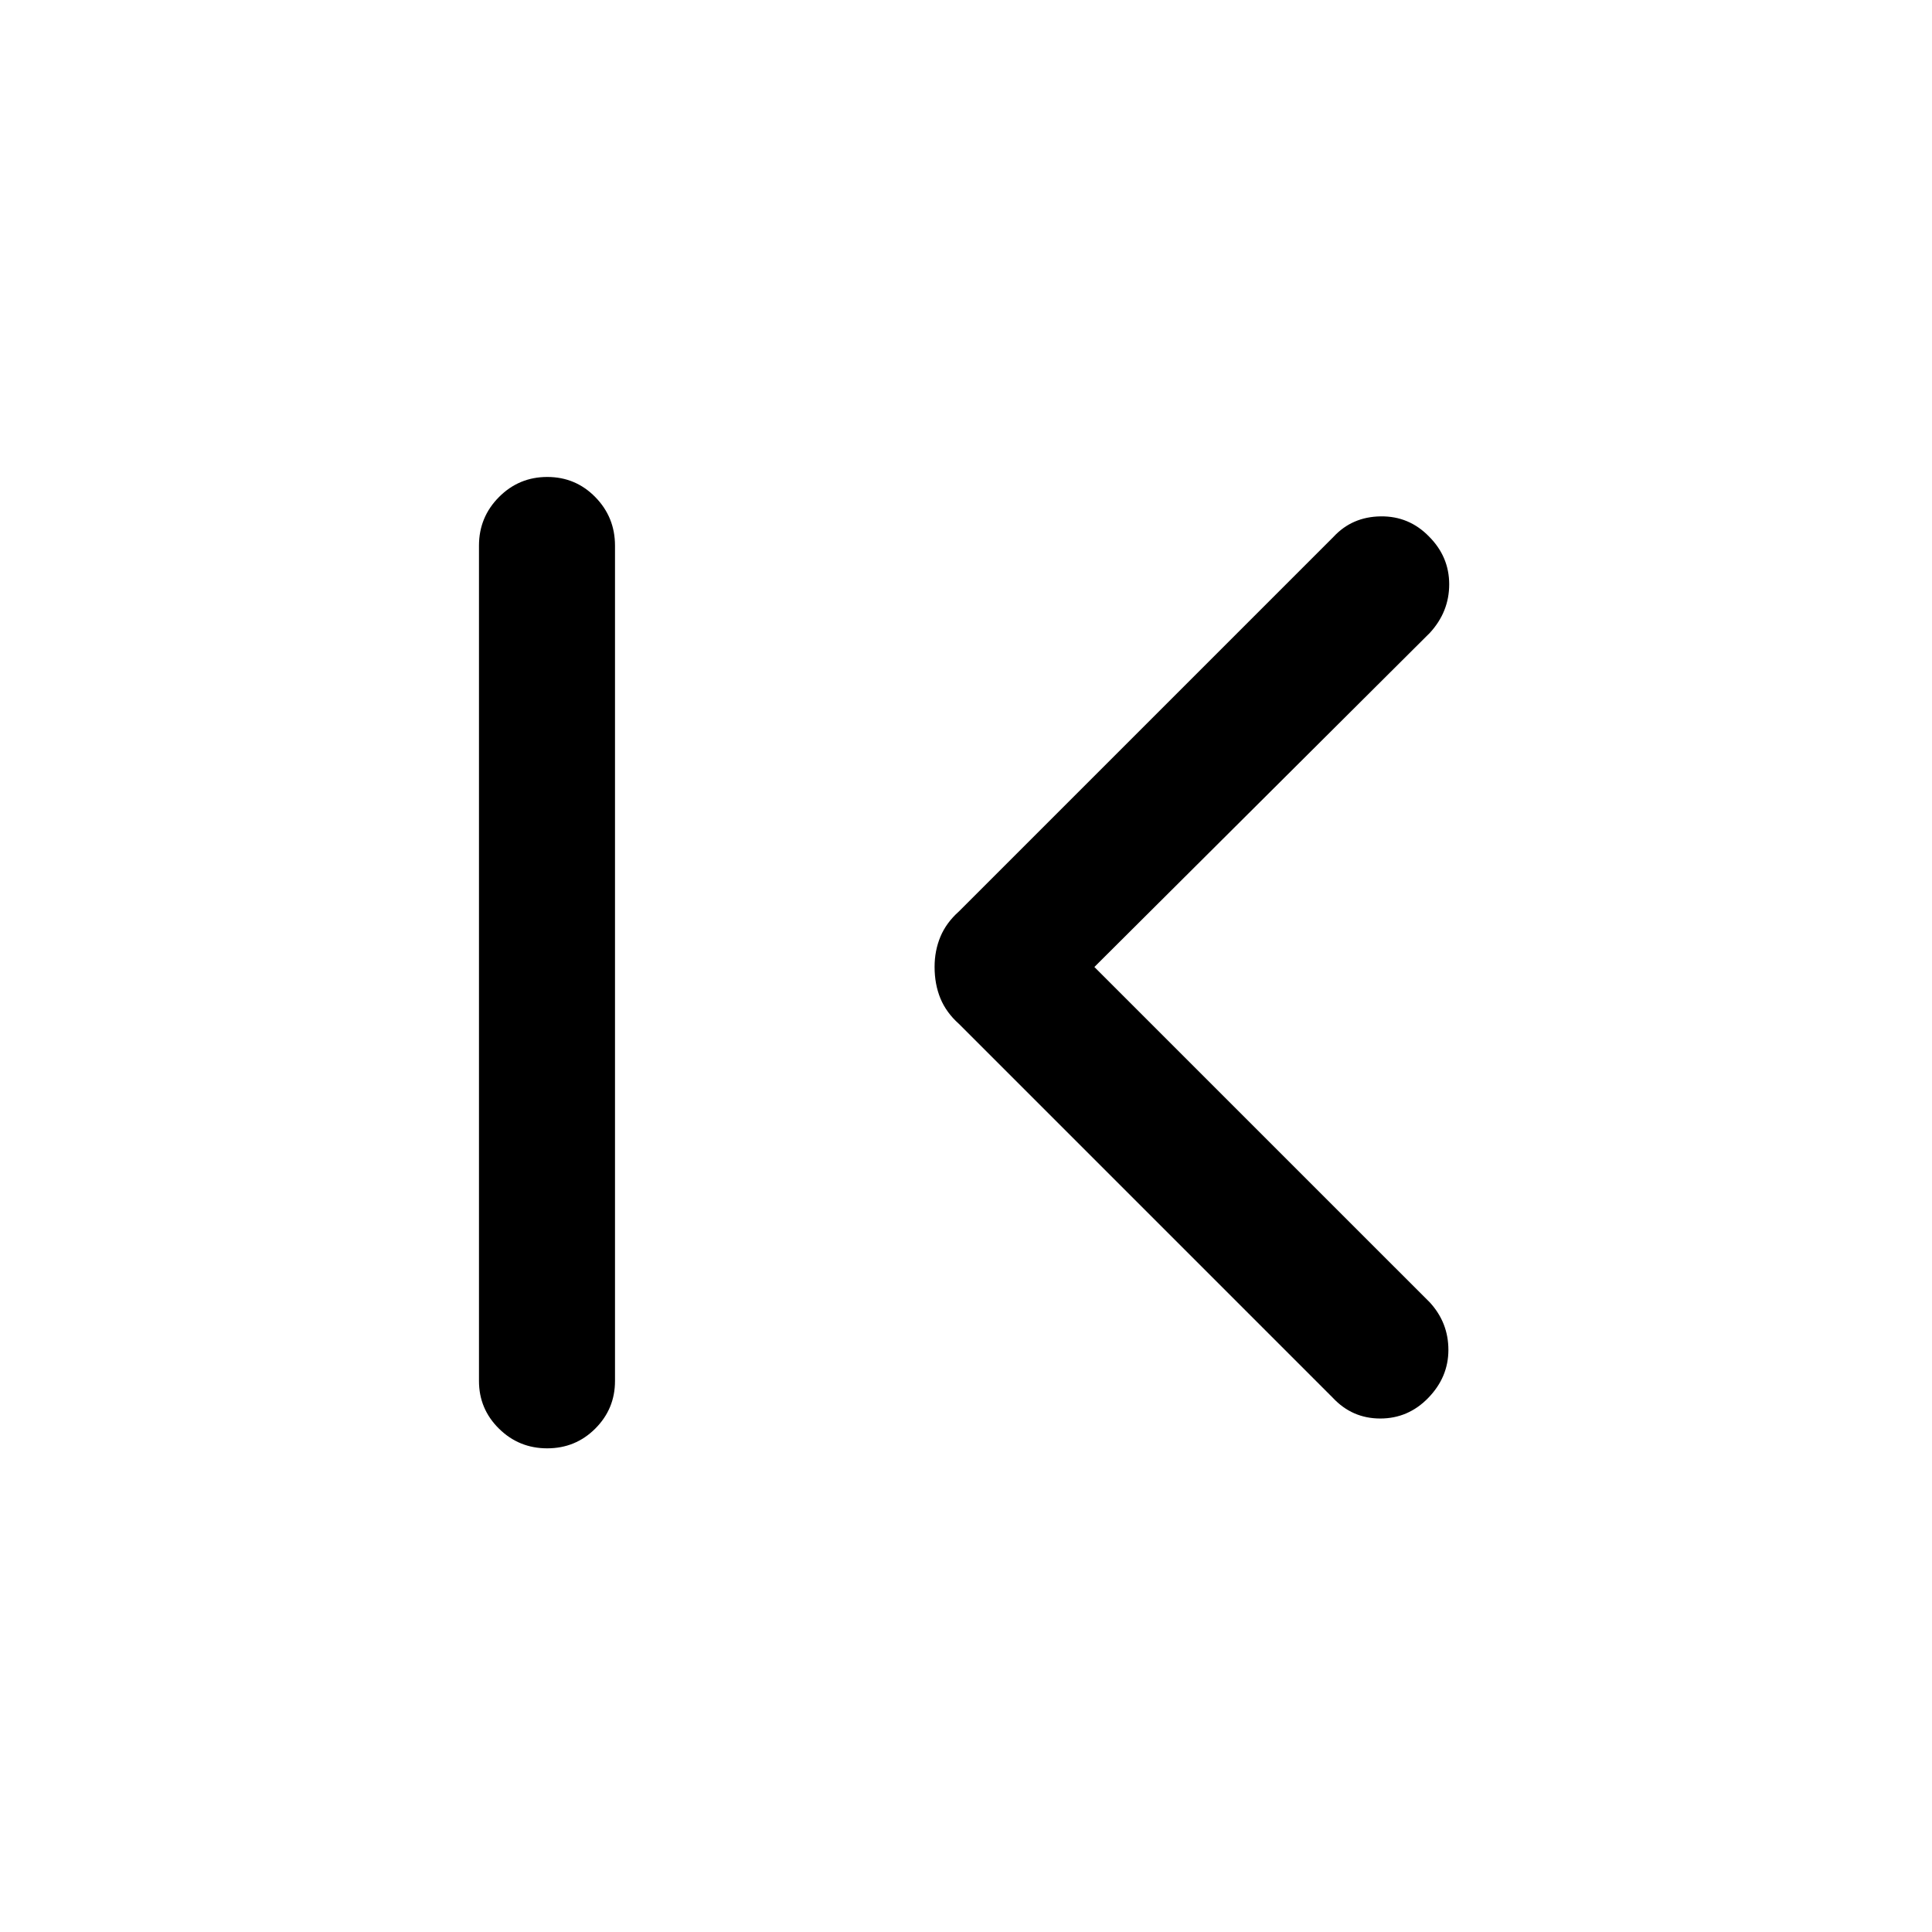 <svg xmlns="http://www.w3.org/2000/svg" height="40" viewBox="0 -960 960 960" width="40"><path d="M271.9-240.33q-14.06 0-23.98-9.8T238-273.79v-415.08q0-14.15 9.93-24.14t24-9.99q14.07 0 23.86 9.99 9.8 9.99 9.8 24.14v415.08q0 13.86-9.81 23.66t-23.88 9.8Zm271.89-239.18 166.7 166.69q9.23 10.09 9.21 23.6-.01 13.5-9.96 23.78-9.95 10.29-23.89 10.29-13.95 0-23.57-10.29L476.46-451.26q-6.28-5.61-9.18-12.65-2.89-7.04-2.89-15.65 0-8.03 2.89-14.98 2.9-6.95 9.18-12.56l186.23-186.23q9.23-9.9 23.37-10.09 14.14-.19 24.09 10.09 9.95 10.02 9.95 23.67 0 13.65-9.61 24.12l-166.7 166.03Z"/></svg>